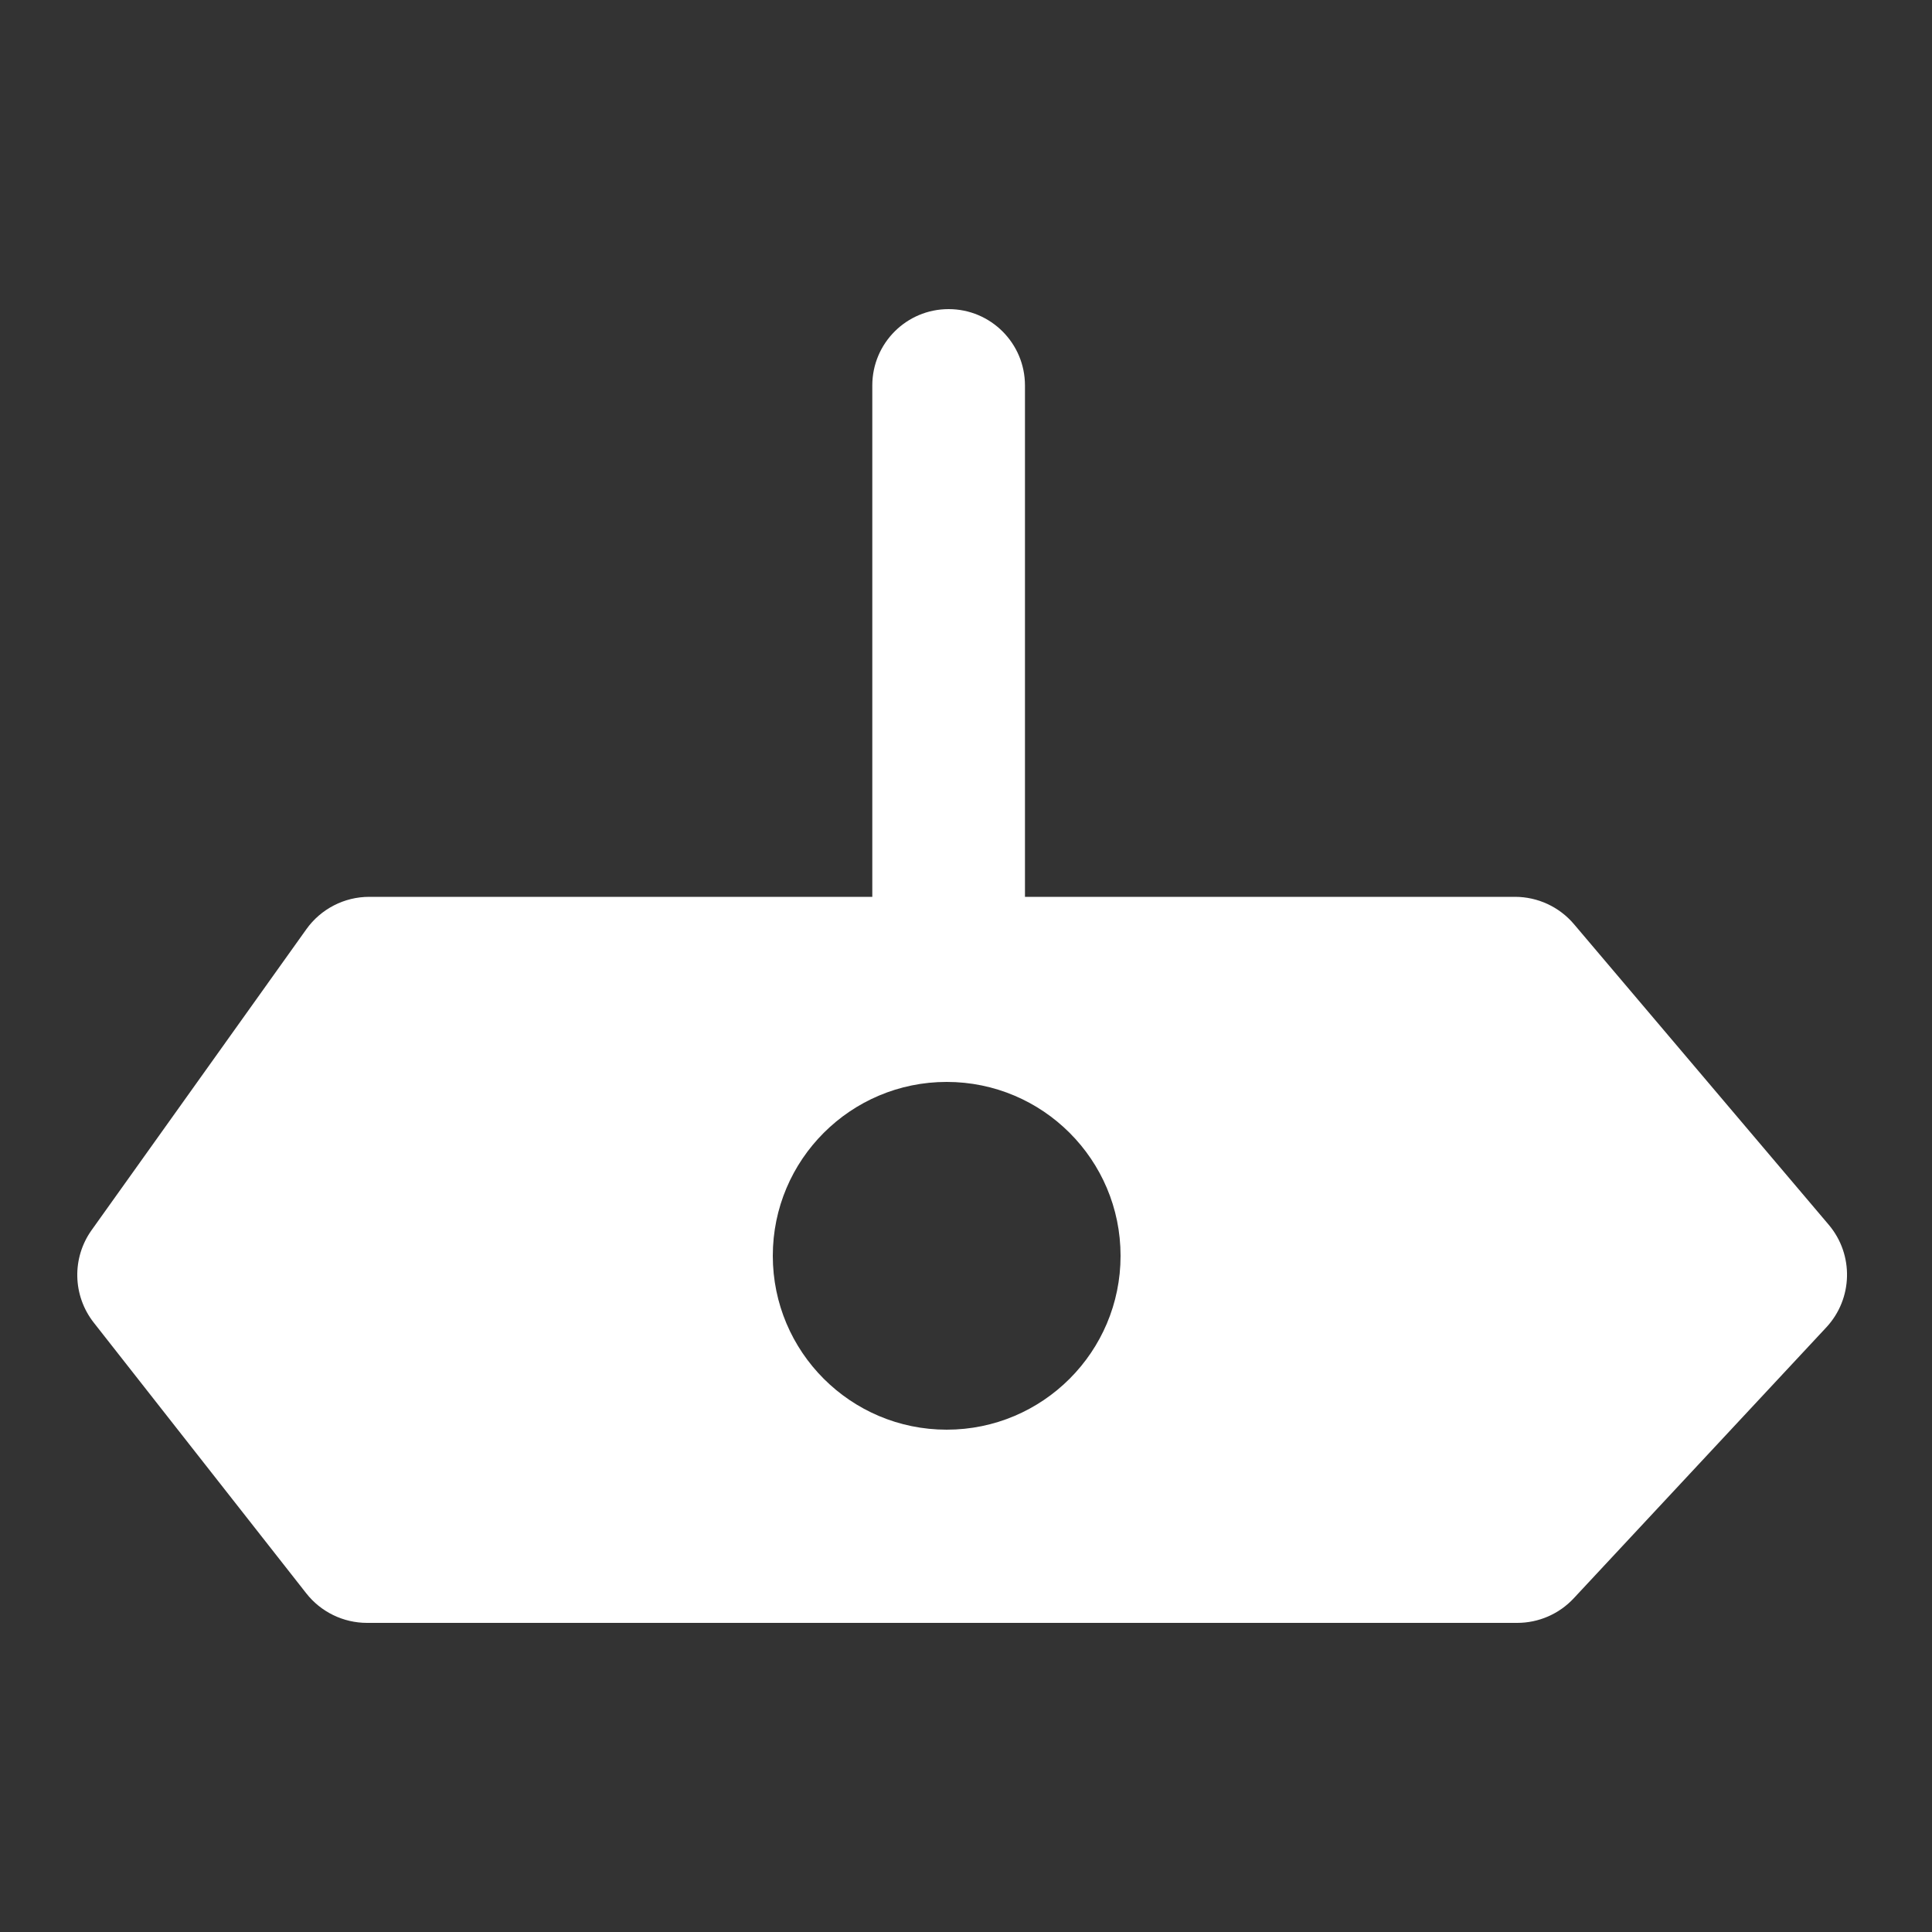 <svg width="50" height="50" viewBox="0 0 50 50" fill="none" xmlns="http://www.w3.org/2000/svg">
<rect x="0" y="0" width="50" height="50" fill="#333333" stroke="none"/>
<path fill-rule="evenodd" clip-rule="evenodd" d="M47.327 31.696L40.734 23.917C40.354 23.469 39.796 23.21 39.208 23.21H26.526V9.976C26.526 8.884 25.641 8 24.55 8C23.459 8 22.575 8.884 22.575 9.976V23.21H9.556C8.91 23.21 8.303 23.523 7.928 24.049L2.372 31.834C1.856 32.556 1.879 33.532 2.427 34.23L7.926 41.235C8.305 41.718 8.885 42 9.499 42H39.265C39.82 42 40.35 41.77 40.728 41.364L47.264 34.353C47.955 33.611 47.982 32.47 47.327 31.696ZM24.5 37C26.985 37 29 34.985 29 32.5C29 30.015 26.985 28 24.5 28C22.015 28 20 30.015 20 32.5C20 34.985 22.015 37 24.5 37Z" fill="white"/>
</svg>
